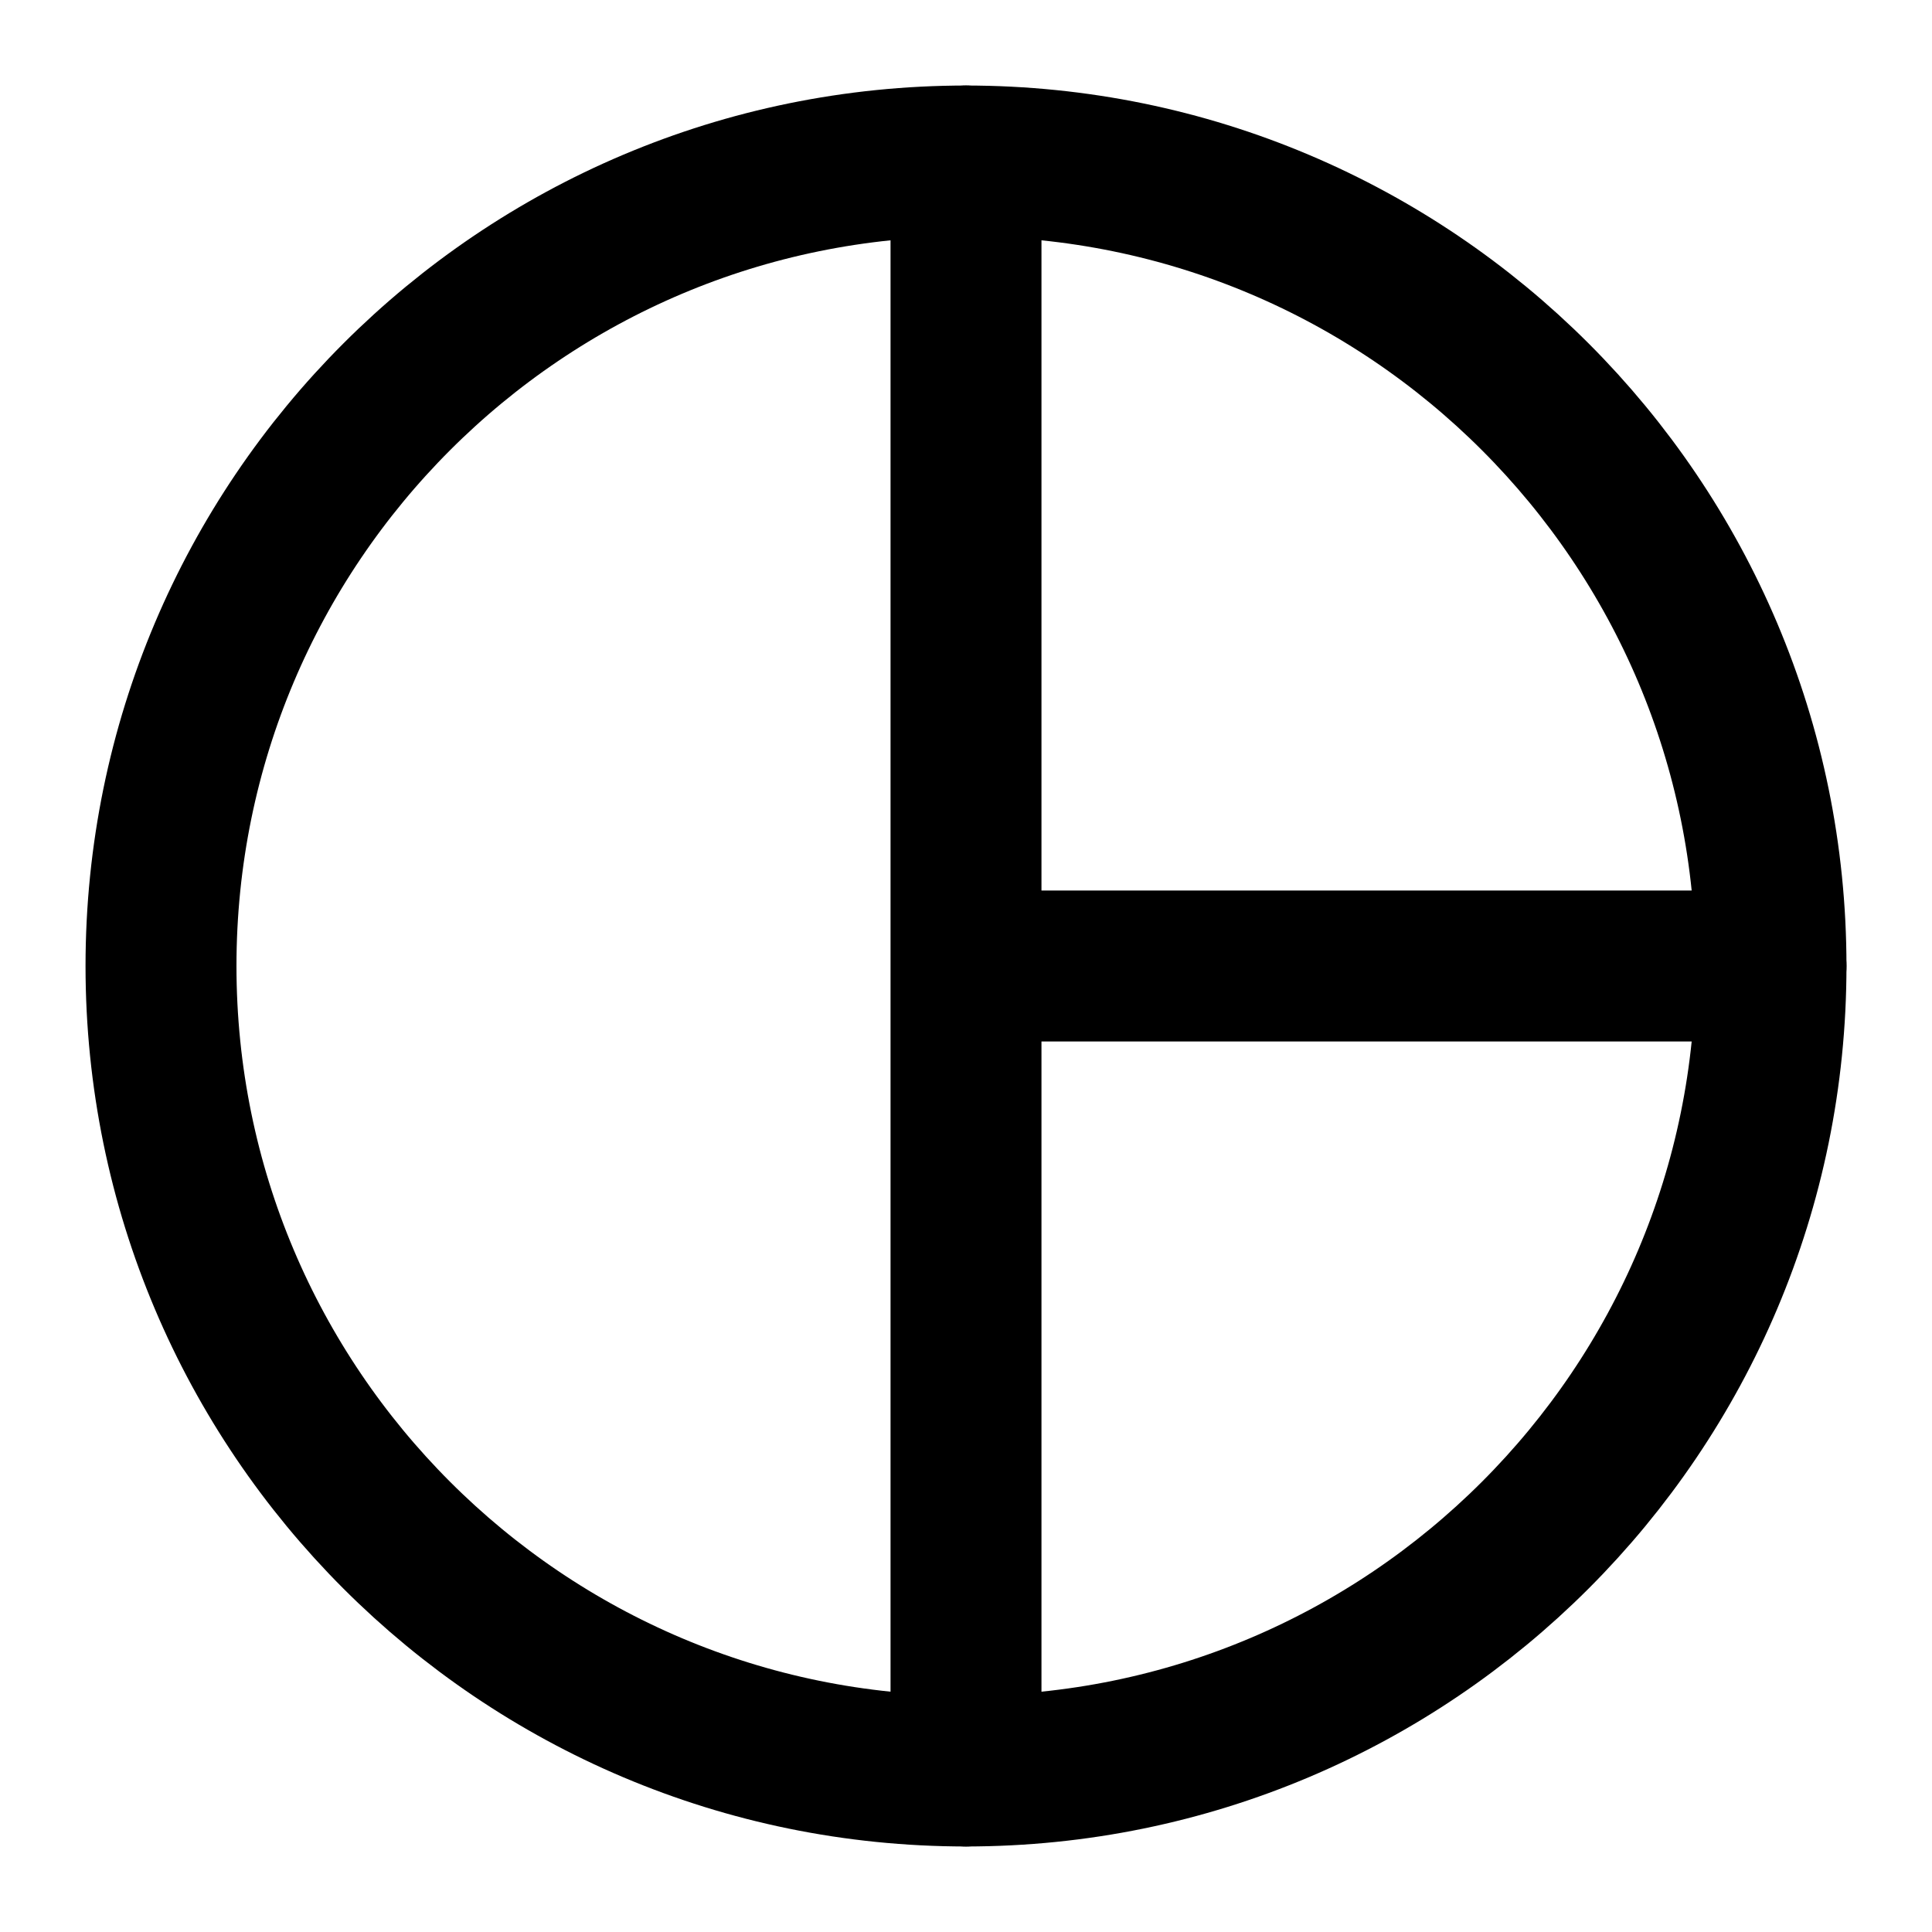 <svg width="128px" height="128px" viewBox="0 0 24 24" fill="none" xmlns="http://www.w3.org/2000/svg" aria-labelledby="pieChartIconTitle" stroke="currentColor" stroke-width="1.875" stroke-linecap="round" stroke-linejoin="round" color="#000"> <title id="pieChartIconTitle">Pie Chart</title> <path fill-rule="evenodd" clip-rule="evenodd" d="M12 22C17.523 22 22 17.523 22 12C22 6.477 17.523 2 12 2C6.477 2 2 6.477 2 12C2 17.523 6.477 22 12 22Z"/> <path d="M12 2V12M12 22V12M12 12H22"/> </svg>